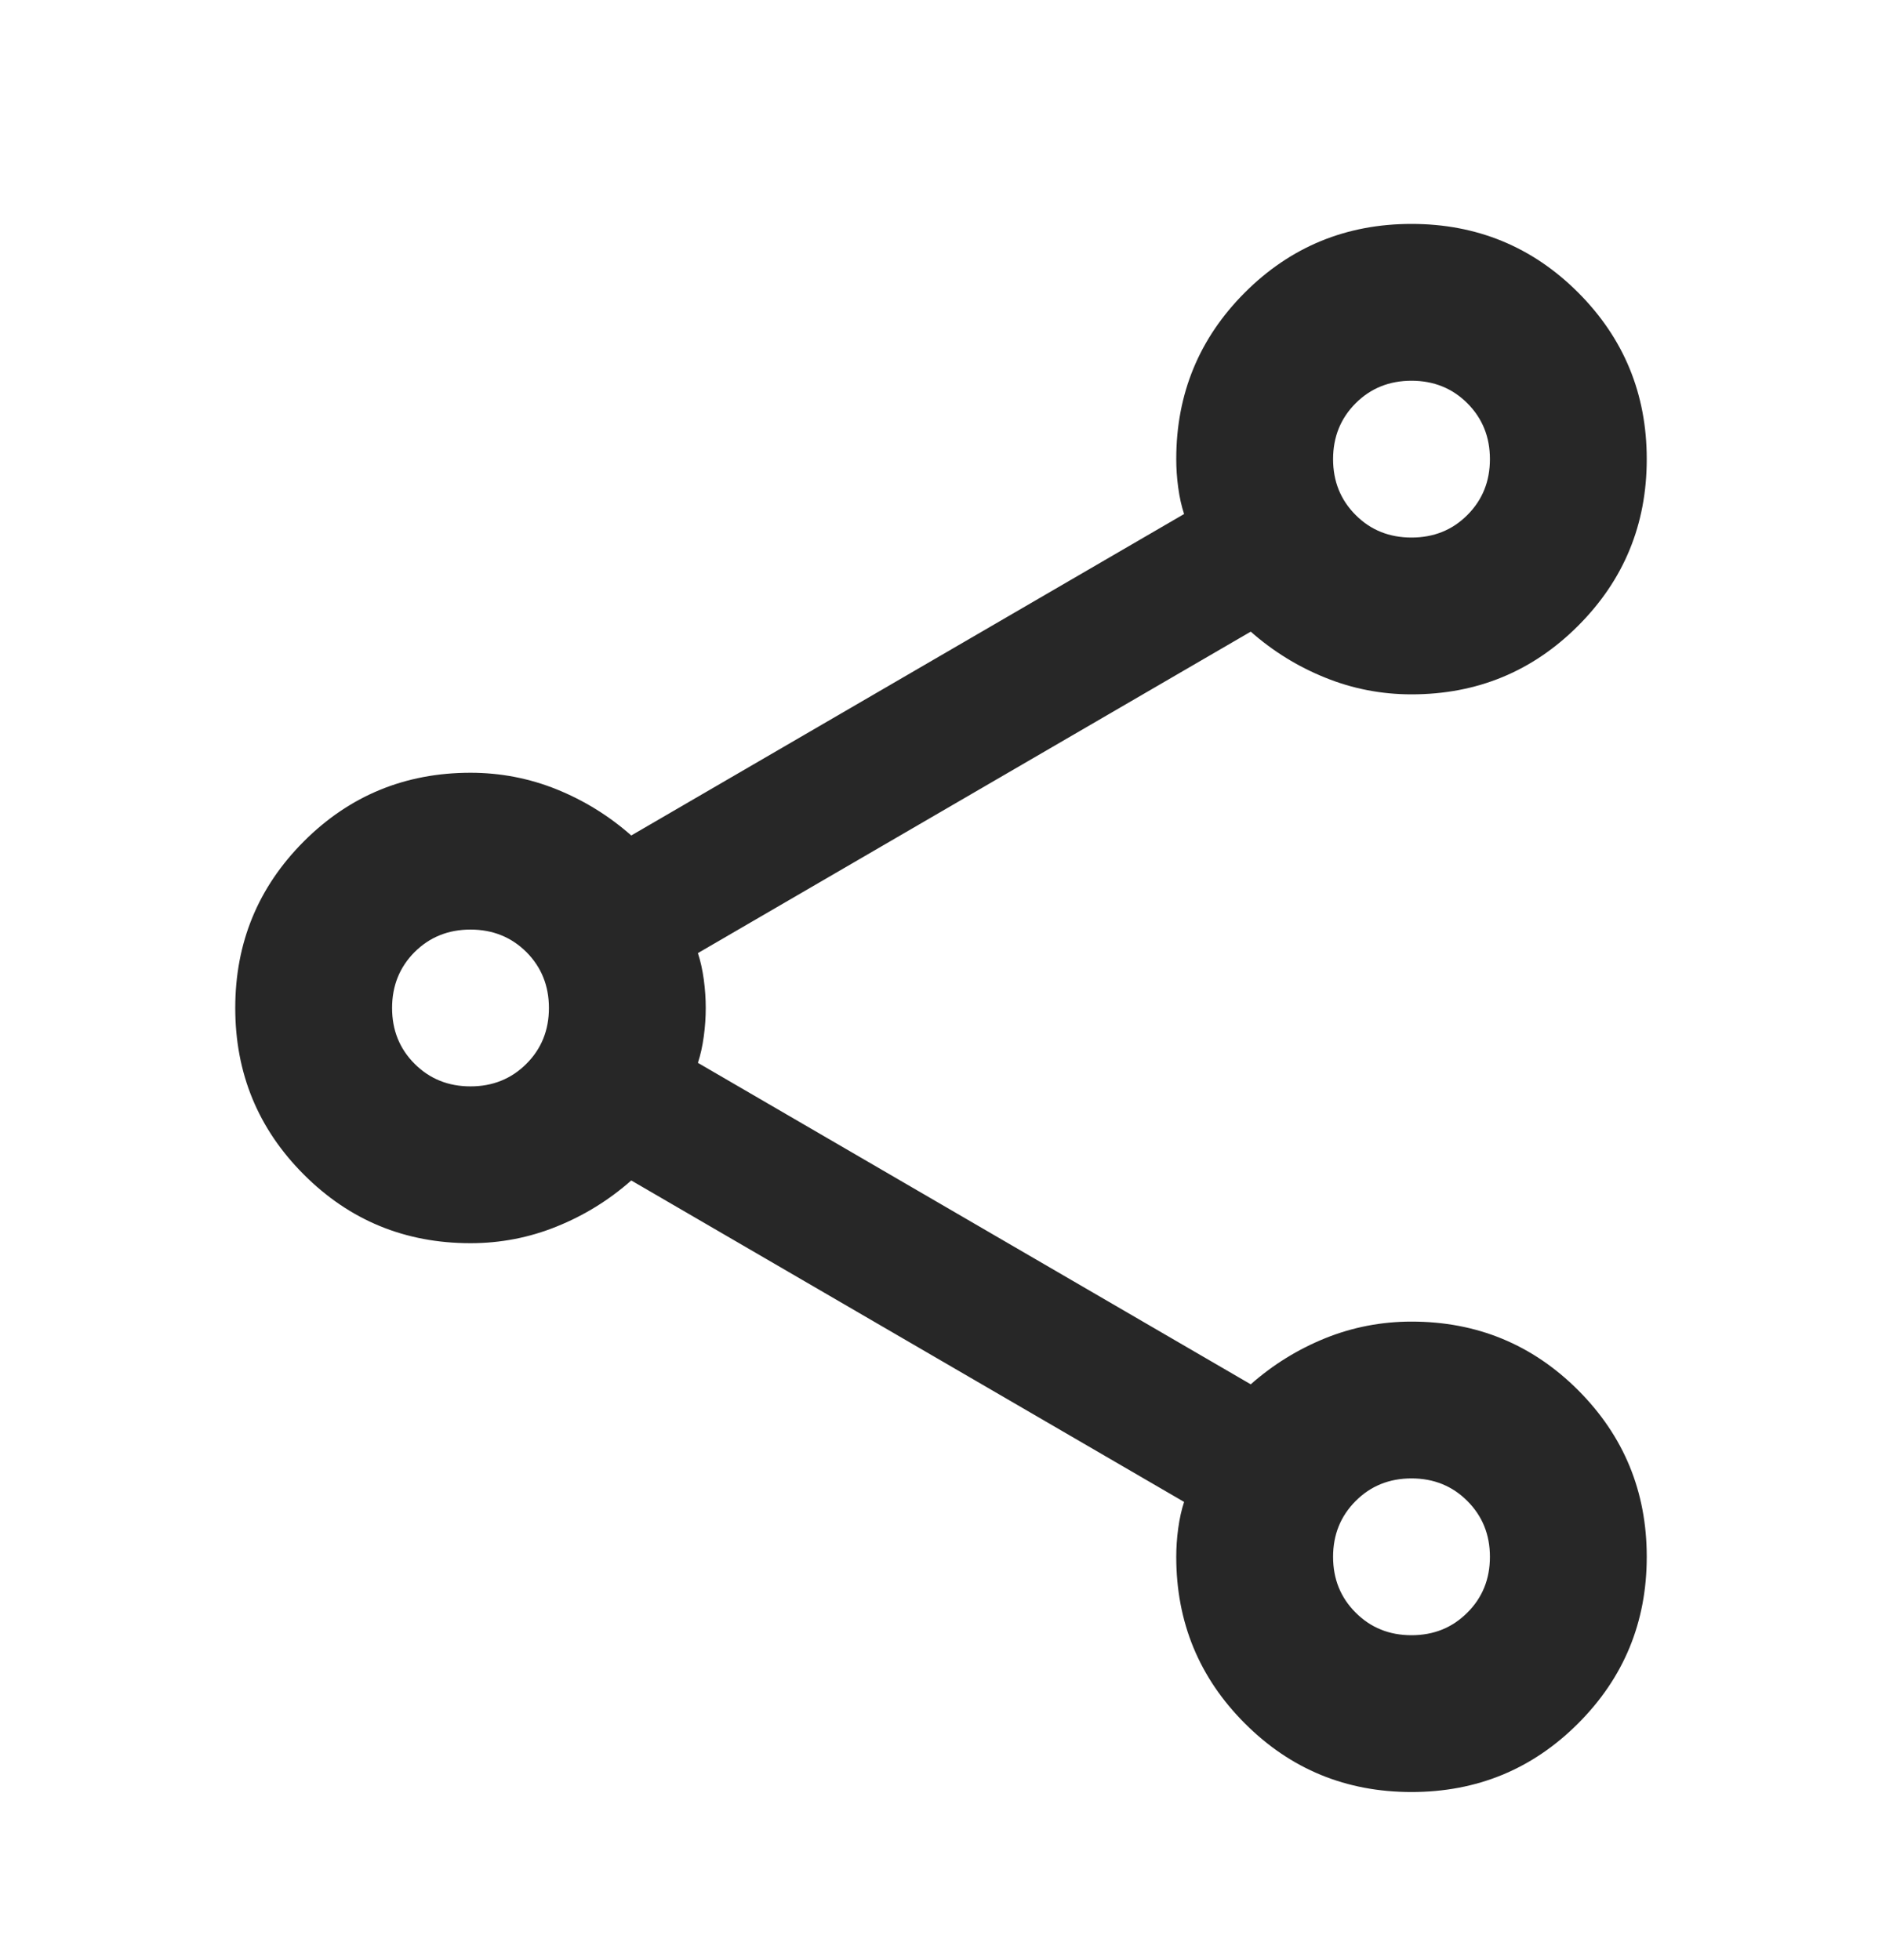 <svg width="24" height="25" viewBox="0 0 24 25" fill="none" xmlns="http://www.w3.org/2000/svg">
    <mask id="mask0_2565_2363" style="mask-type:alpha" maskUnits="userSpaceOnUse" x="0" y="0"
        width="24" height="25">
        <rect y="0.856" width="24" height="24" fill="#D9D9D9" />
    </mask>
    <g mask="url(#mask0_2565_2363)">
        <path
            d="M18 22.856C17.167 22.856 16.458 22.565 15.875 21.981C15.292 21.398 15 20.69 15 19.856C15 19.74 15.008 19.619 15.025 19.493C15.042 19.369 15.067 19.256 15.1 19.156L8.05 15.056C7.767 15.306 7.45 15.502 7.1 15.643C6.75 15.785 6.383 15.856 6 15.856C5.167 15.856 4.458 15.565 3.875 14.981C3.292 14.398 3 13.69 3 12.856C3 12.023 3.292 11.315 3.875 10.731C4.458 10.148 5.167 9.856 6 9.856C6.383 9.856 6.75 9.927 7.1 10.068C7.45 10.21 7.767 10.406 8.05 10.656L15.1 6.556C15.067 6.456 15.042 6.344 15.025 6.219C15.008 6.094 15 5.973 15 5.856C15 5.023 15.292 4.315 15.875 3.731C16.458 3.148 17.167 2.856 18 2.856C18.833 2.856 19.542 3.148 20.125 3.731C20.708 4.315 21 5.023 21 5.856C21 6.69 20.708 7.398 20.125 7.981C19.542 8.565 18.833 8.856 18 8.856C17.617 8.856 17.25 8.785 16.9 8.643C16.55 8.502 16.233 8.306 15.95 8.056L8.9 12.156C8.933 12.256 8.958 12.369 8.975 12.493C8.992 12.619 9 12.74 9 12.856C9 12.973 8.992 13.094 8.975 13.218C8.958 13.344 8.933 13.456 8.9 13.556L15.95 17.656C16.233 17.406 16.55 17.21 16.9 17.068C17.25 16.927 17.617 16.856 18 16.856C18.833 16.856 19.542 17.148 20.125 17.731C20.708 18.315 21 19.023 21 19.856C21 20.69 20.708 21.398 20.125 21.981C19.542 22.565 18.833 22.856 18 22.856ZM18 6.856C18.283 6.856 18.521 6.761 18.712 6.569C18.904 6.377 19 6.14 19 5.856C19 5.573 18.904 5.335 18.712 5.143C18.521 4.952 18.283 4.856 18 4.856C17.717 4.856 17.479 4.952 17.288 5.143C17.096 5.335 17 5.573 17 5.856C17 6.14 17.096 6.377 17.288 6.569C17.479 6.761 17.717 6.856 18 6.856ZM6 13.856C6.283 13.856 6.521 13.76 6.713 13.568C6.904 13.377 7 13.14 7 12.856C7 12.573 6.904 12.335 6.713 12.143C6.521 11.952 6.283 11.856 6 11.856C5.717 11.856 5.479 11.952 5.287 12.143C5.096 12.335 5 12.573 5 12.856C5 13.14 5.096 13.377 5.287 13.568C5.479 13.76 5.717 13.856 6 13.856ZM18 20.856C18.283 20.856 18.521 20.76 18.712 20.568C18.904 20.377 19 20.14 19 19.856C19 19.573 18.904 19.336 18.712 19.144C18.521 18.952 18.283 18.856 18 18.856C17.717 18.856 17.479 18.952 17.288 19.144C17.096 19.336 17 19.573 17 19.856C17 20.14 17.096 20.377 17.288 20.568C17.479 20.76 17.717 20.856 18 20.856Z"
            fill="#272727" />
    </g>
</svg>